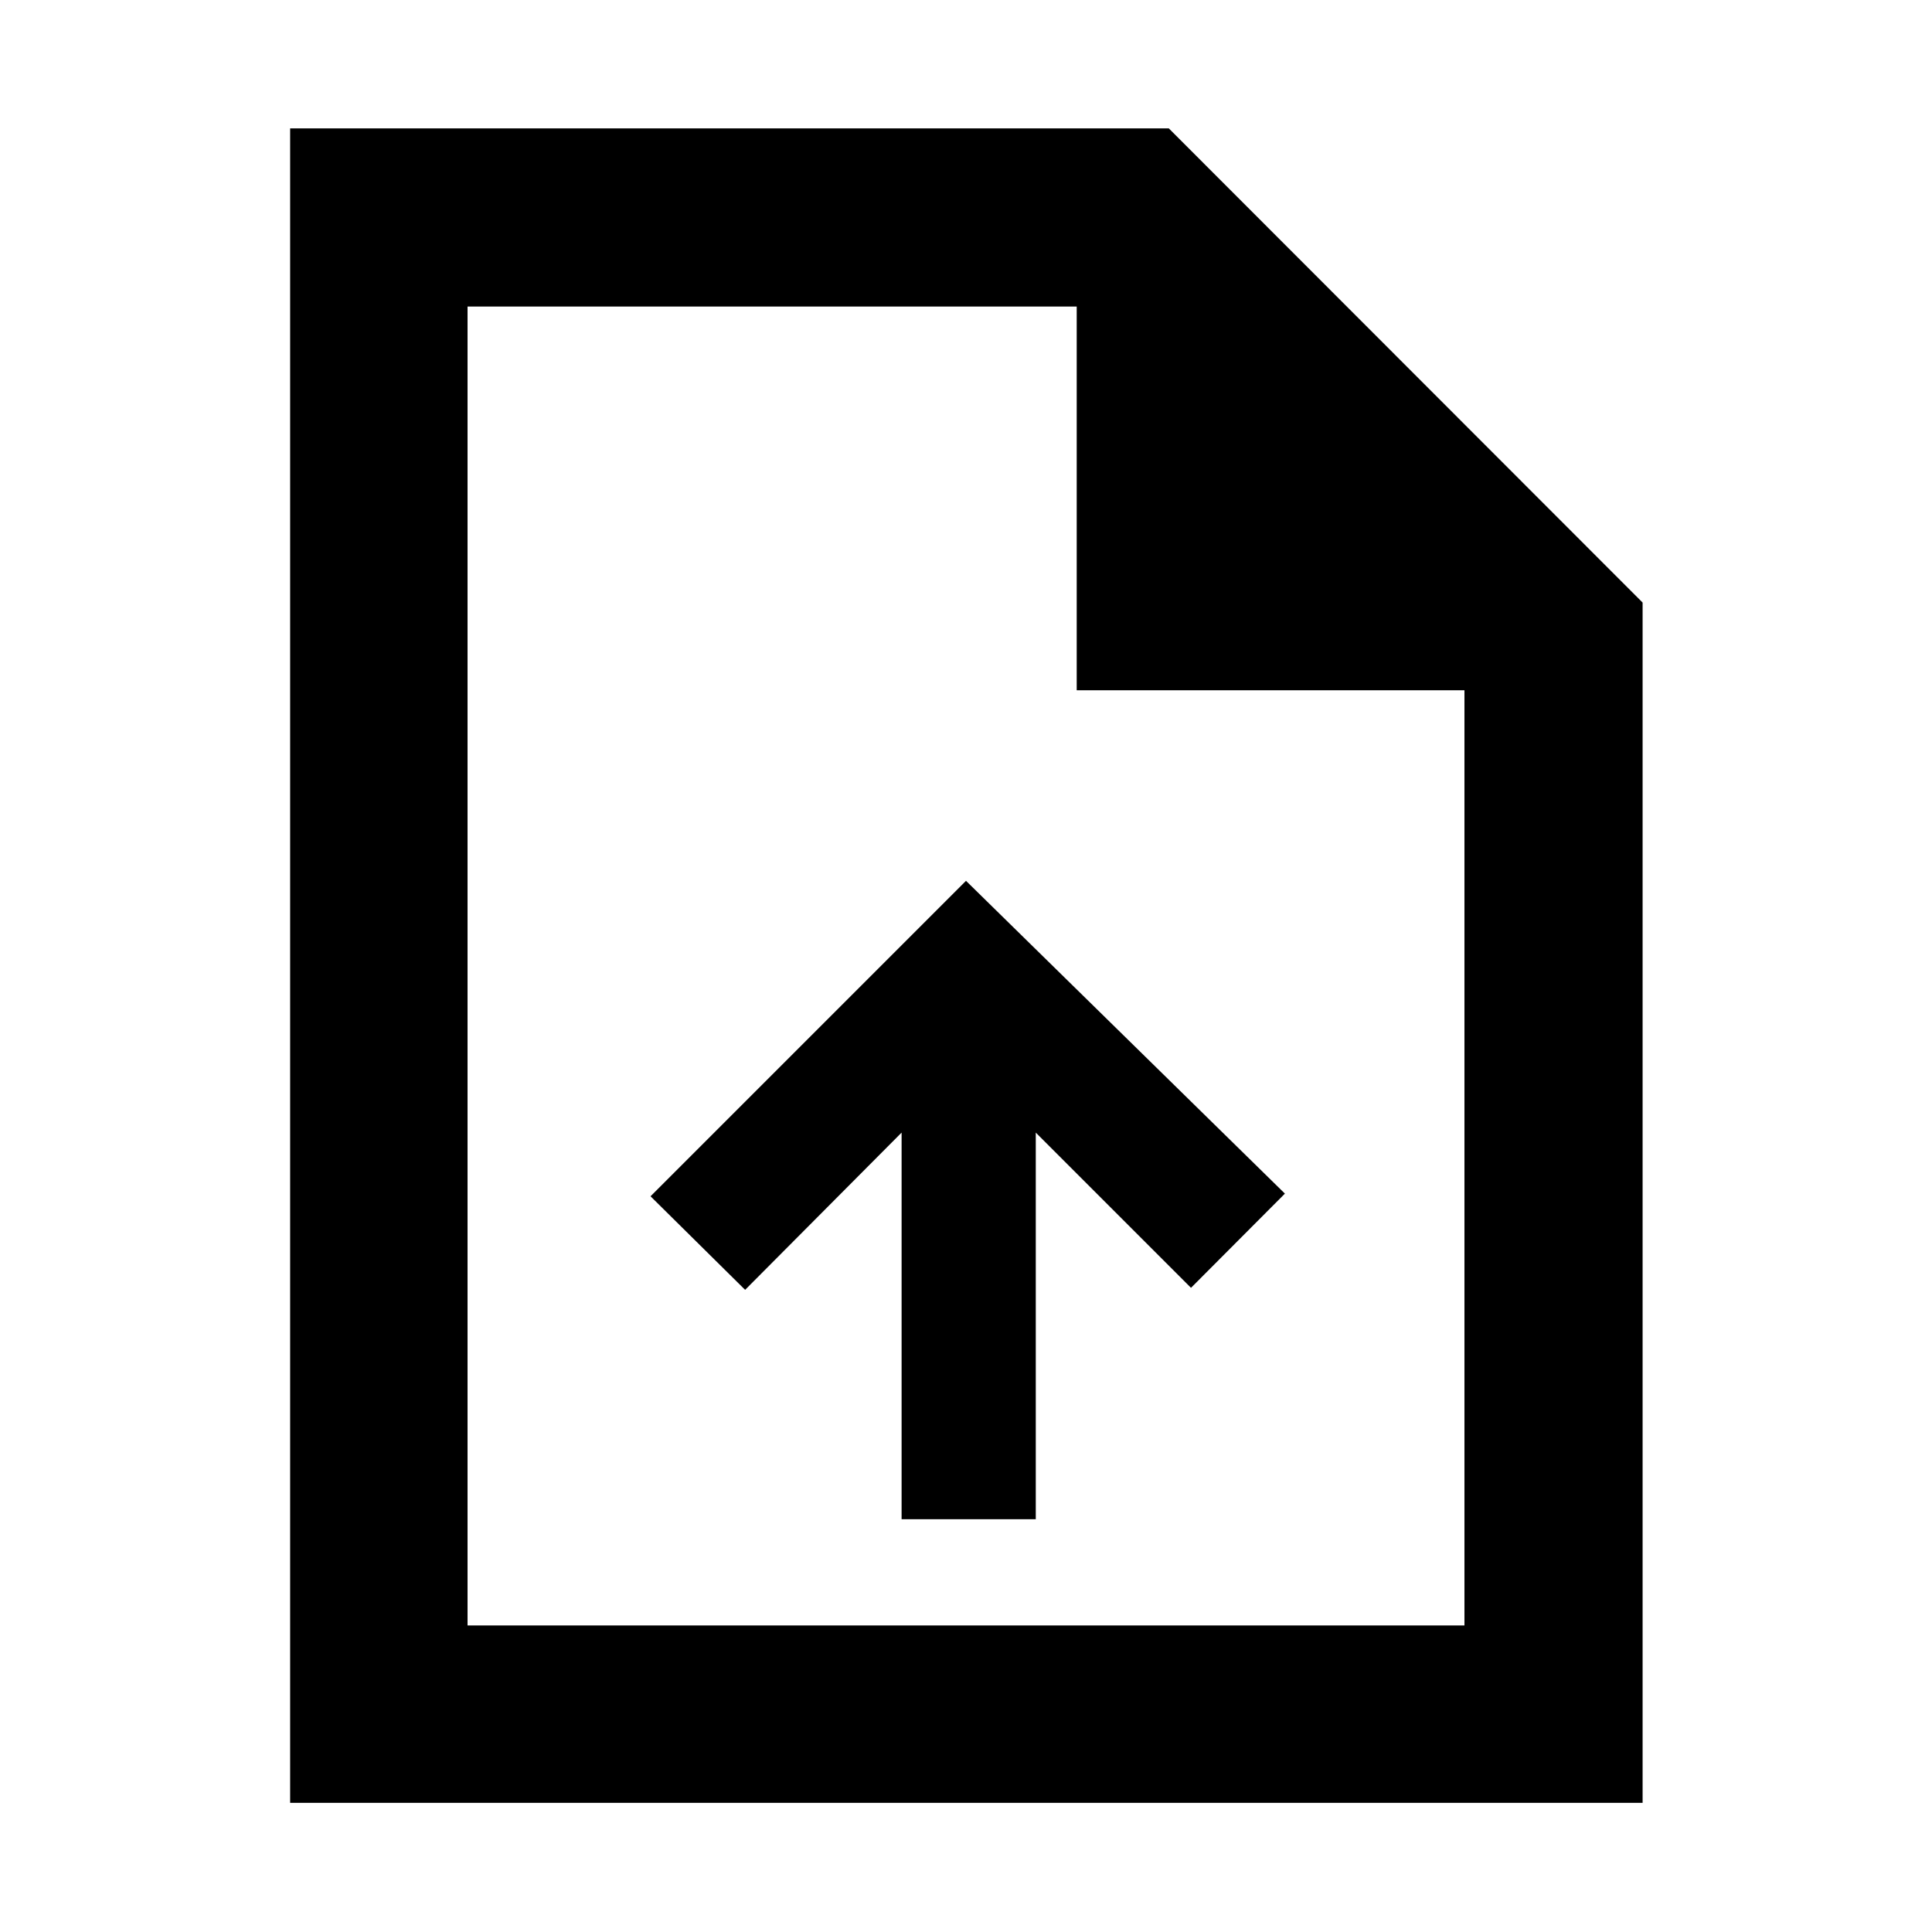 <svg xmlns="http://www.w3.org/2000/svg" height="40" viewBox="0 -960 960 960" width="40"><path d="M448-205.1h66.67v-192.12l77.13 77.13 46.66-46.81L480-522.32 323.25-365.57l47 46.48L448-397.22v192.12ZM144.17-64.17V-896.2h436.61L816.2-660.59v596.42H144.17Zm390.84-552.84v-190.67H232.32v655.36h495.36v-464.69H535.01ZM232.32-807.68v190.67-190.67 655.36-655.36Z"/></svg>